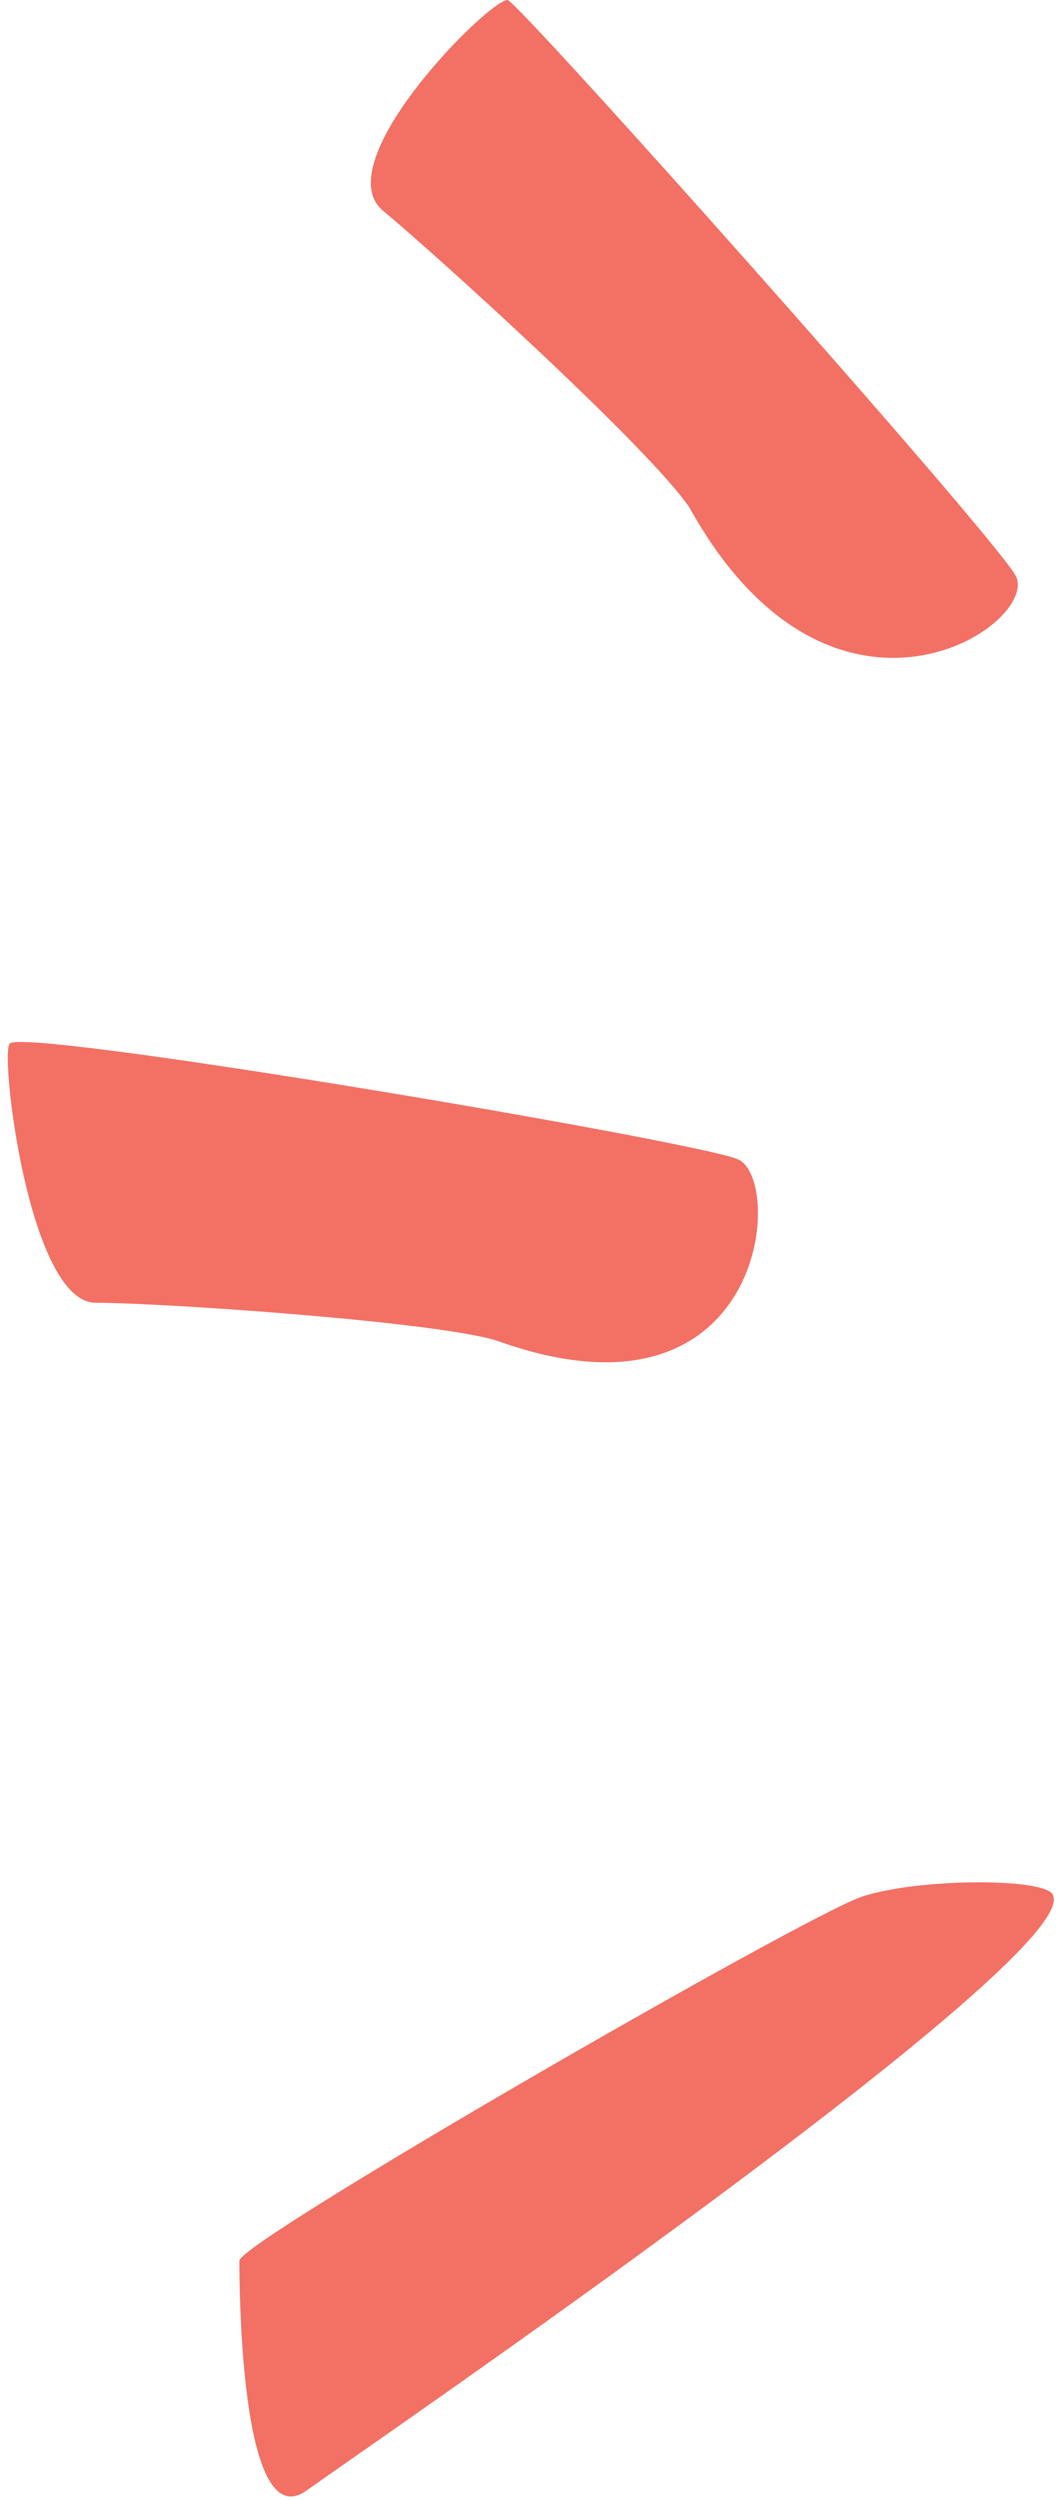 <?xml version="1.0" encoding="utf-8"?>
<!-- Generator: Adobe Illustrator 18.1.1, SVG Export Plug-In . SVG Version: 6.00 Build 0)  -->
<svg version="1.1" id="Layer_1" xmlns="http://www.w3.org/2000/svg" xmlns:xlink="http://www.w3.org/1999/xlink" x="0px" y="0px"
	 viewBox="0 0 11.1 26.1" enable-background="new 0 0 11.1 26.1" xml:space="preserve">
<g>
	<g>
		<g>
			<path fill-rule="evenodd" clip-rule="evenodd" fill="#F37064" d="M9,19.8c-0.6,0.2-6.5,3.6-6.5,3.8c0,0.2,0,2.9,0.7,2.4
				c0.7-0.5,8-5.5,7.8-6.2C11,19.6,9.6,19.6,9,19.8z M7.7,12.1c-0.5-0.2-7.6-1.4-7.6-1.2c-0.1,0.1,0.2,2.7,0.9,2.7
				c0.7,0,3.6,0.2,4.2,0.4C8,15,8.2,12.3,7.7,12.1z M7.2,5.3C8.7,8,10.9,6.5,10.6,6c-0.3-0.5-5.2-6-5.3-6C5.1,0,3.4,1.7,4,2.2
				C4.6,2.7,6.8,4.7,7.2,5.3z"/>
		</g>
	</g>
</g>
</svg>
